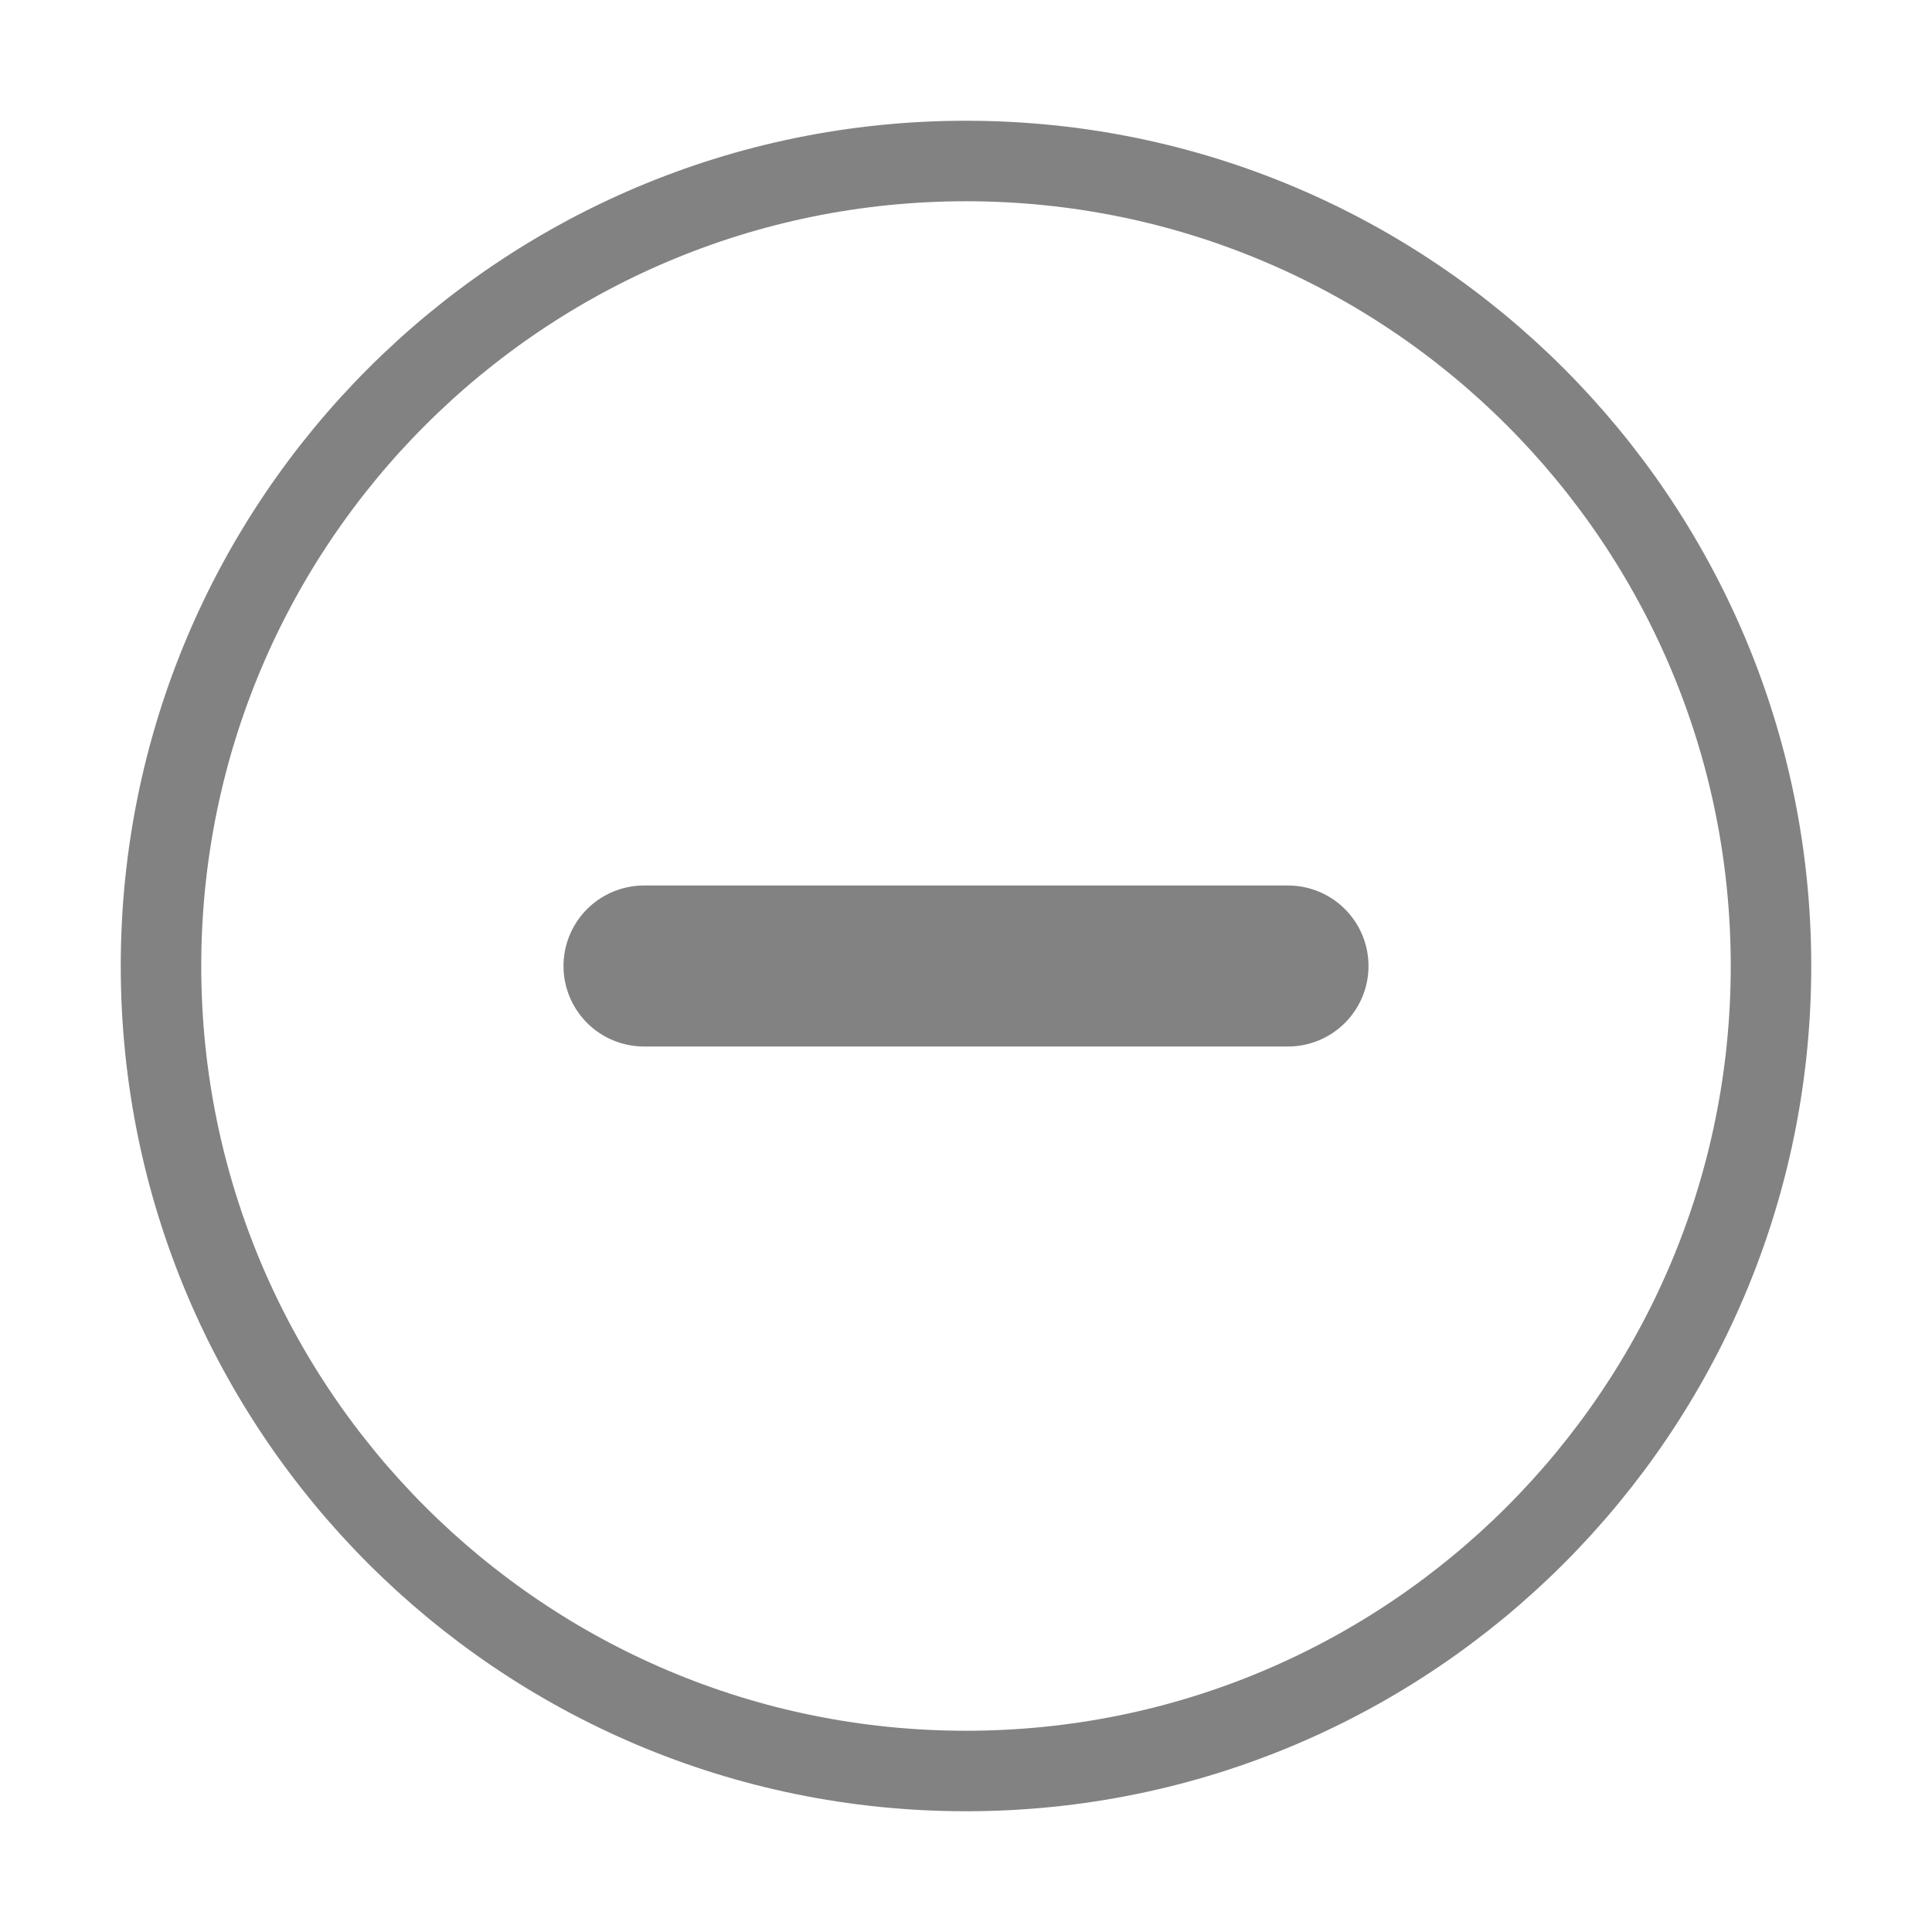 <svg width="30" height="30" viewBox="0 0 24 24" fill="none" xmlns="http://www.w3.org/2000/svg">
<path d="M12 22C17.523 22 22 17.523 22 12C22 6.477 17.523 2 12 2C6.477 2 2 6.477 2 12C2 17.523 6.477 22 12 22Z" stroke="#828282" stroke-width="1" stroke-linecap="round" stroke-linejoin="round"/>
<path d="M8 12H16" stroke="#828282" stroke-width="2" stroke-linecap="round" stroke-linejoin="round"/>
</svg>
